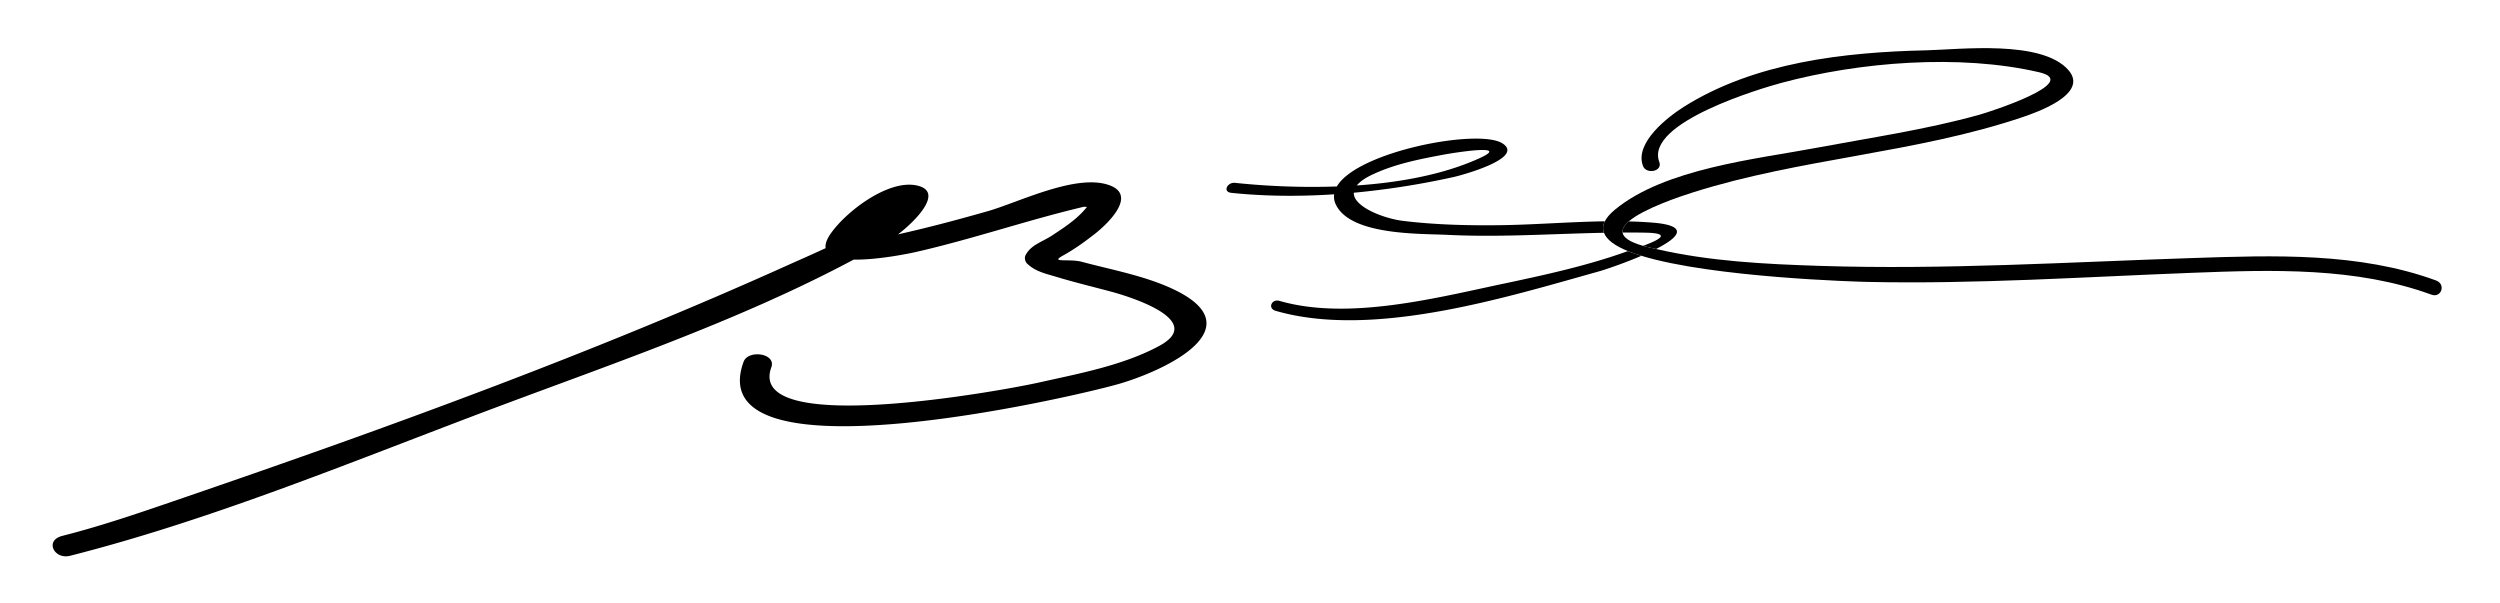 <svg xmlns="http://www.w3.org/2000/svg" width="201.771" height="48.673" viewBox="0 0 201.771 48.673"><path d="M94.541 23.269c-2.25-1.029-4.87-1.507-7.243-2.142-.984-.263-2.593.103-1.539-.482.936-.52 1.764-1.11 2.606-1.77.981-.769 3.439-3.07 1.209-3.913-2.661-1.005-7.355 1.369-9.83 2.075-2.405.687-4.827 1.333-7.269 1.878 1.282-.961 3.862-3.475 1.481-3.954-2.319-.467-5.694 2.136-6.917 3.901-.338.489-.451.868-.403 1.165-1.102.512-2.215.997-3.304 1.487-15.695 7.058-32.002 12.992-48.274 18.574-3.307 1.134-6.63 2.299-10.022 3.16-1.475.375-.648 1.931.617 1.609 11.264-2.861 22.256-7.392 33.104-11.496 9.994-3.782 20.621-7.327 30.14-12.408 2.017.034 4.681-.538 4.937-.596 4.6-1.039 9.063-2.59 13.649-3.672.091.007.171.012.246.014-.752.962-1.853 1.673-2.856 2.33-.764.5-1.682.733-2.11 1.583-.095.189-.031.497.117.643.673.662 1.514.828 2.405 1.097 1.449.438 2.927.793 4.389 1.185.428.114 8.018 2.156 3.877 4.386-2.939 1.583-6.515 2.233-9.738 2.957-2.584.579-23.658 4.509-21.56-1.238.413-1.132-1.873-1.446-2.239-.443-3.63 9.942 27.026 2.751 30.368 1.763 3.913-1.157 10.94-4.589 4.159-7.693zM130.955 18.767c.629-.003 1.258 0 1.887.013 2.141.044 1.015.601-.229 1.061.067.02.129.039.202.058.28.072.563.13.845.196 1.796-.914 2.752-1.873-.247-2.125a34.43 34.43 0 0 0-1.959-.1c-.348.3-.542.604-.499.897zM131.138 20.353c-3.179 1.125-6.519 1.851-9.812 2.547-5.481 1.158-12.529 2.983-18.067 1.382-.614-.178-.989.605-.295.807 7.825 2.263 18.535-1.074 26.056-3.178.529-.148 2.044-.658 3.459-1.267-.391-.12-.761-.244-1.089-.377-.095.031-.181.061-.252.086zM129.522 17.861c-2.862.041-5.749.284-8.575.315-2.579.029-5.16-.038-7.722-.351-1.496-.183-3.995-1.116-3.963-2.269a65.458 65.458 0 0 0 8.134-1.286c.452-.101 5.742-1.507 3.858-2.702-1.924-1.222-11.724.656-13.358 3.482a59.692 59.692 0 0 1-8.223-.293c-.615-.064-1.021.731-.295.807 2.729.285 5.517.3 8.298.118-.032.258-.001.521.121.79 1.155 2.546 6.829 2.374 9.003 2.482 4.219.211 8.437-.085 12.654-.167-.107-.287-.1-.595.068-.926zm-18.891-3.707c1.821-.896 3.91-1.306 5.894-1.675.783-.146 5.493-.905 2.906.28-2.852 1.307-6.365 1.962-9.922 2.209.215-.267.564-.539 1.122-.814z"/><path d="M196.607 22.635c-6.24-2.281-13.097-2.025-19.634-1.81-10.041.329-20.033.957-30.087.634-4.405-.142-8.915-.364-13.228-1.364-.281-.065-.564-.124-.845-.196-.073-.019-.135-.039-.202-.058-1.117-.315-1.601-.685-1.657-1.074-.043-.293.151-.597.498-.897 1.203-1.041 4.2-2.03 5.163-2.336 8.703-2.763 17.975-3.158 26.629-6.083 1.106-.374 5.374-1.852 3.704-3.782-2.149-2.482-8.783-1.67-11.494-1.608-6.599.151-13.826.96-19.533 4.547-1.271.799-4.029 2.902-3.319 4.785.268.711 1.604.439 1.318-.316-1.205-3.196 8.372-5.989 9.869-6.392 6.254-1.683 14.361-2.349 20.789-.853 3.469.808-4.047 3.21-4.815 3.425-4.324 1.209-8.794 1.853-13.2 2.68-4.853.911-12.213 1.666-16.232 4.99-.398.33-.66.641-.809.935-.169.331-.176.639-.067.927.212.568.902 1.059 1.935 1.479.328.133.698.258 1.089.377 5.759 1.771 17.581 2.094 18.204 2.107 8.771.191 17.532-.402 26.291-.736 6.415-.245 13.154-.468 19.271 1.768.786.286 1.186-.848.362-1.149z"/></svg>